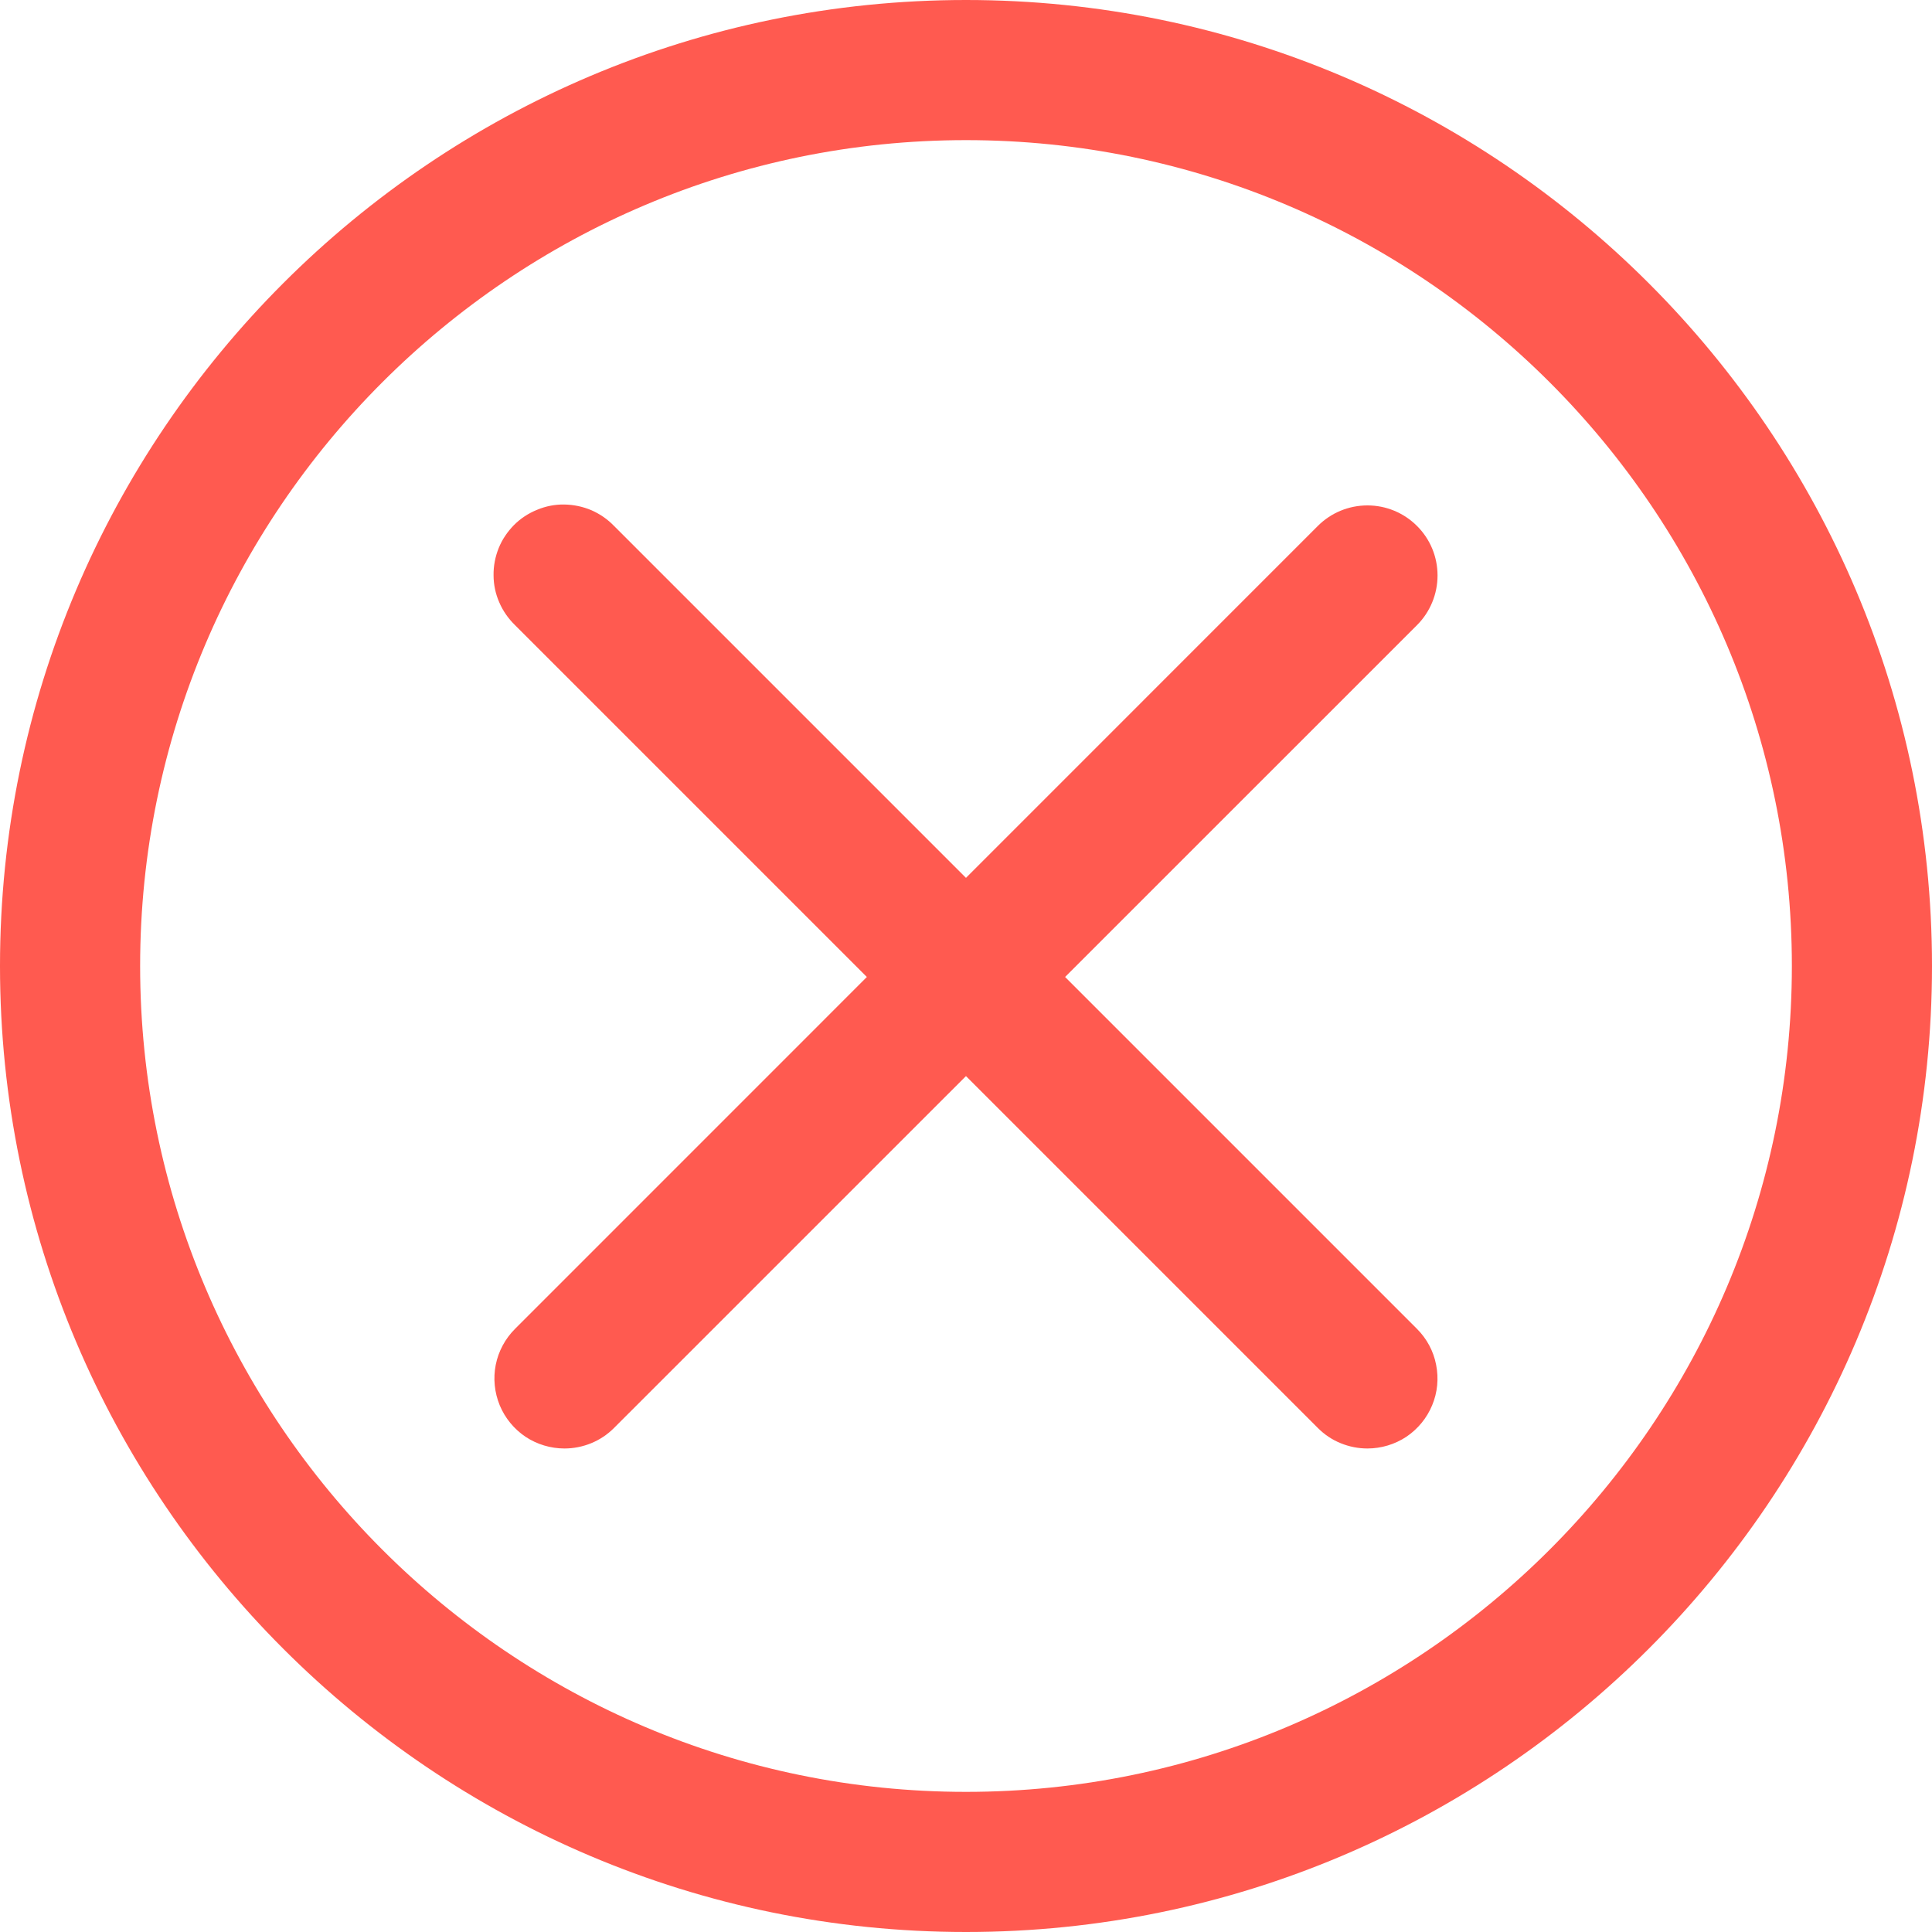 <svg width="15" height="15" viewBox="0 0 15 15" fill="none" xmlns="http://www.w3.org/2000/svg">
<path d="M7.5 15C3.364 15 0 11.635 0 7.5C0 3.364 3.364 -0 7.5 -0C11.636 -0 15 3.364 15 7.5C15 11.635 11.636 15 7.5 15ZM7.5 1.088C3.965 1.088 1.088 3.964 1.088 7.5C1.088 11.035 3.965 13.912 7.5 13.912C11.035 13.912 13.912 11.035 13.912 7.5C13.912 3.964 11.035 1.088 7.5 1.088Z" fill="#FF5A50"/>
<path d="M10.617 11.246C10.545 11.246 10.475 11.232 10.409 11.205C10.342 11.178 10.283 11.138 10.232 11.087L3.998 4.853C3.946 4.802 3.904 4.742 3.876 4.676C3.847 4.61 3.832 4.538 3.832 4.466C3.831 4.394 3.845 4.322 3.872 4.255C3.899 4.188 3.94 4.128 3.991 4.076C4.042 4.025 4.103 3.985 4.17 3.958C4.237 3.93 4.308 3.916 4.38 3.917C4.453 3.918 4.524 3.933 4.591 3.961C4.657 3.99 4.717 4.031 4.767 4.083L11.002 10.318C11.078 10.394 11.13 10.491 11.15 10.596C11.171 10.702 11.161 10.811 11.119 10.911C11.078 11.01 11.008 11.095 10.919 11.155C10.83 11.214 10.724 11.246 10.617 11.246Z" fill="#FF5A50"/>
<path d="M4.382 11.246C4.275 11.246 4.169 11.214 4.08 11.155C3.991 11.095 3.921 11.01 3.88 10.911C3.839 10.811 3.828 10.702 3.849 10.596C3.87 10.491 3.922 10.394 3.998 10.318L10.232 4.083C10.334 3.981 10.472 3.924 10.617 3.924C10.761 3.924 10.899 3.981 11.001 4.083C11.104 4.185 11.161 4.323 11.161 4.468C11.161 4.612 11.104 4.751 11.002 4.853L4.767 11.087C4.716 11.138 4.656 11.178 4.59 11.205C4.524 11.232 4.454 11.246 4.382 11.246Z" fill="#FF5A50"/>
</svg>
